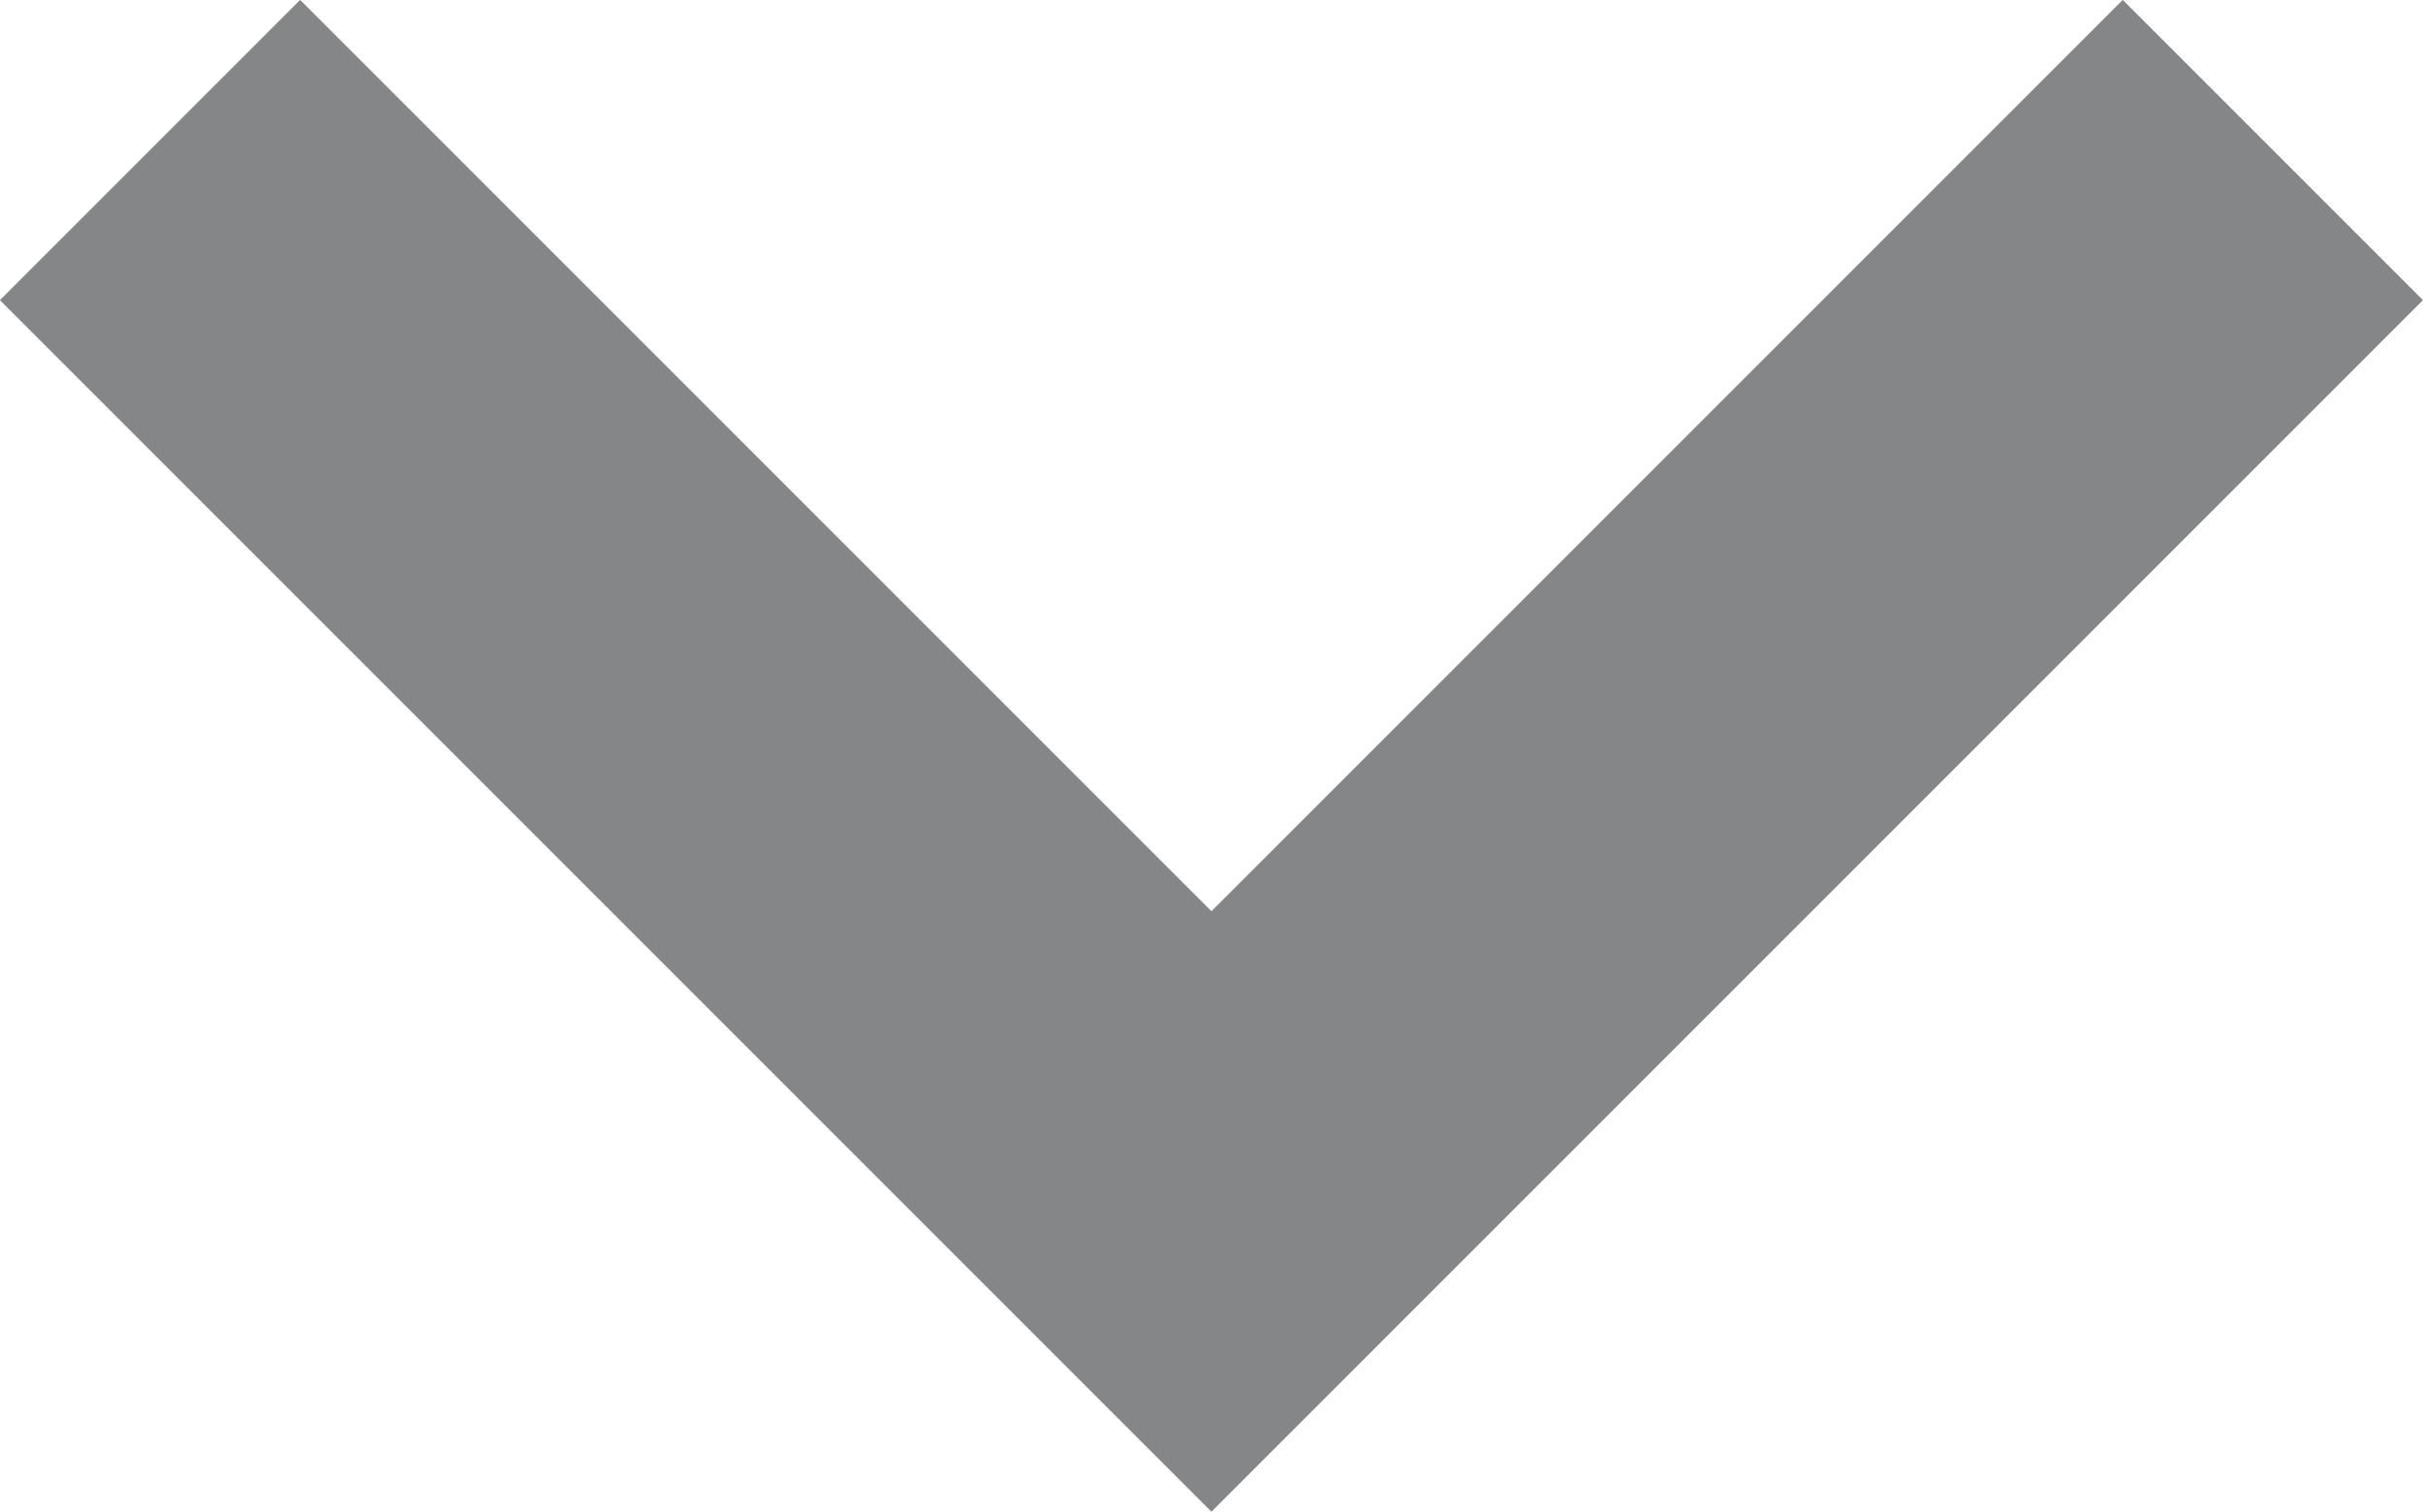 <svg xmlns="http://www.w3.org/2000/svg" width="17.121" height="10.682" viewBox="0 0 17.121 10.682">
  <path id="Path_7847" data-name="Path 7847" d="M-7900.177,8858.053l7.5,7.5-7.5,7.5" transform="translate(8874.113 7901.237) rotate(90)" fill="none" stroke="#848688" stroke-width="3"/>
</svg>
